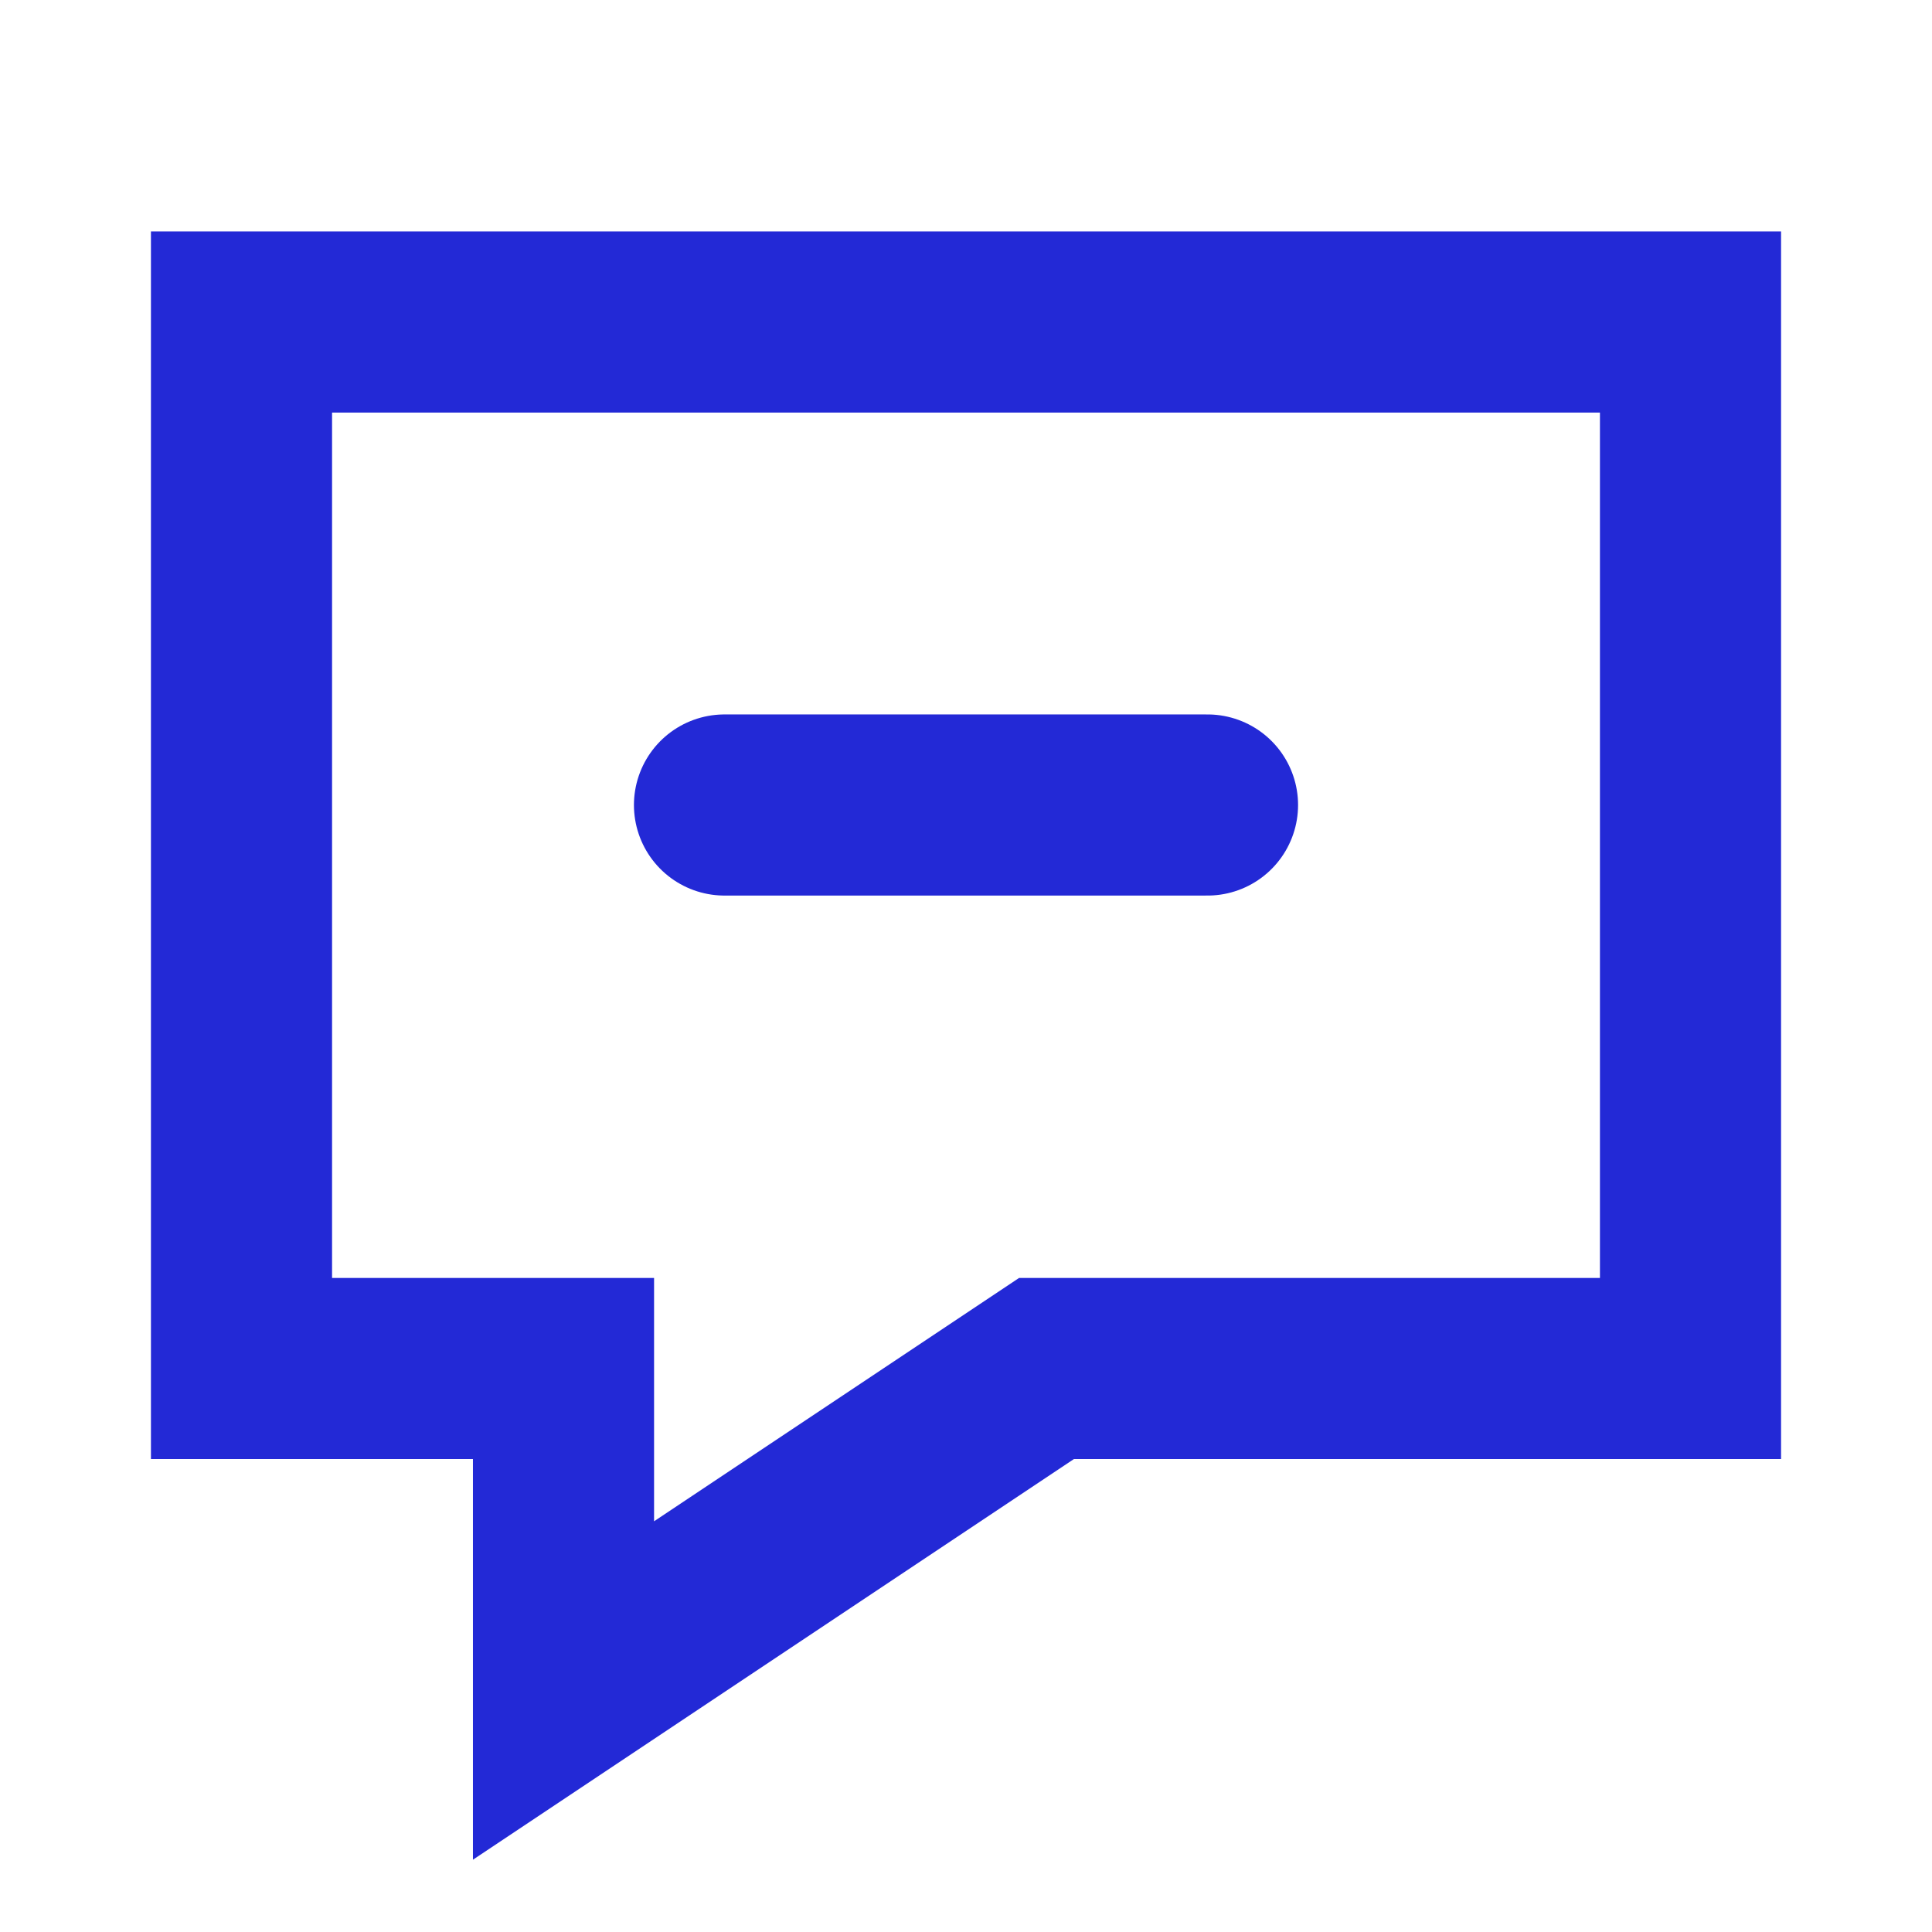 <svg width="32px" height="32px" viewBox="0 0 24 24" xmlns="http://www.w3.org/2000/svg" aria-labelledby="chatRemoveIconTitle" stroke="#2329D6" stroke-width="2.25" stroke-linecap="round" stroke-linejoin="miter" fill="none" color="#2329D6"> <title id="chatRemoveIconTitle">Delete a chat</title> <path d="M15 10H9"/> <path d="M21 4V17H13L7 21V17H3V4H21Z"/> </svg>